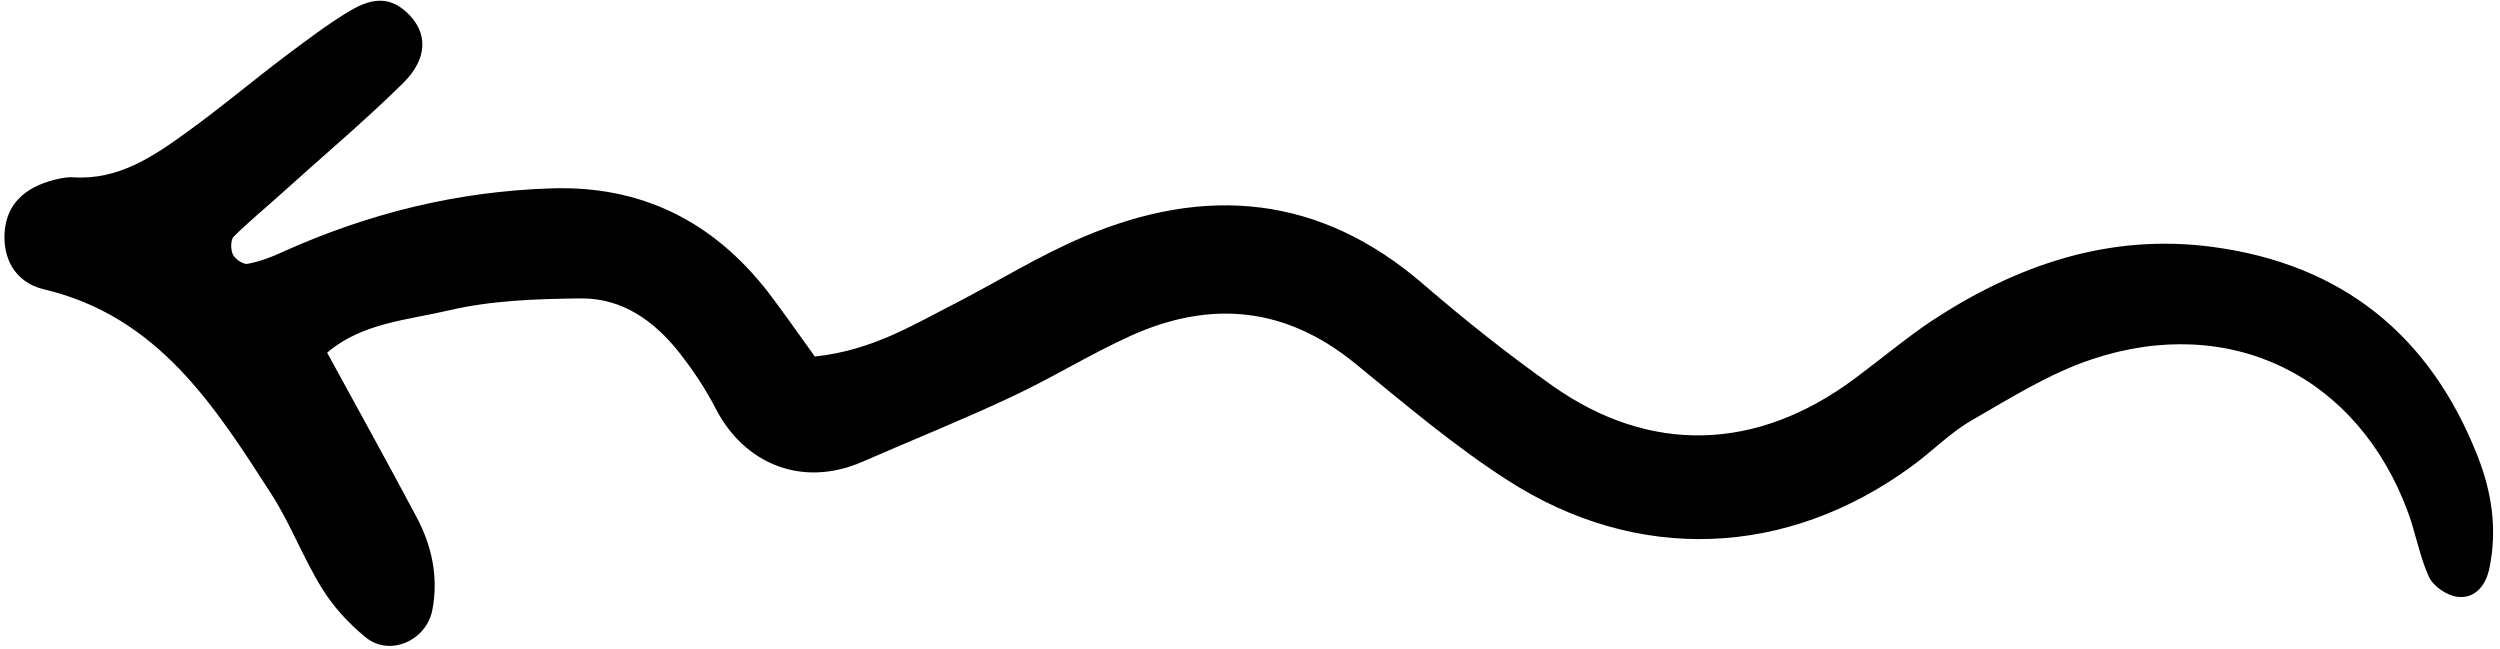 <svg width="289" height="75" viewBox="0 0 289 75" fill="none" xmlns="http://www.w3.org/2000/svg"><path d="M94.197 41.215C92.197 38.438 90.531 36.05 88.754 33.717C82.421 25.608 74.201 21.442 63.758 21.775C52.872 22.108 42.596 24.663 32.709 29.107C31.431 29.718 30.043 30.218 28.654 30.495C28.154 30.607 27.21 29.995 26.932 29.44C26.654 28.885 26.654 27.774 26.988 27.385C28.821 25.552 30.82 23.941 32.709 22.219C37.375 17.998 42.207 13.943 46.651 9.555C49.428 6.778 49.428 3.889 47.317 1.723C45.373 -0.276 43.318 -0.499 40.319 1.334C37.819 2.834 35.431 4.667 33.042 6.445C29.209 9.333 25.544 12.443 21.6 15.276C17.712 18.109 13.657 20.831 8.491 20.497C7.769 20.442 6.992 20.608 6.325 20.775C2.77 21.664 0.826 23.663 0.548 26.663C0.271 29.773 1.659 32.606 5.048 33.439C18.267 36.55 24.822 46.937 31.431 57.212C33.598 60.601 35.042 64.489 37.208 67.988C38.541 70.154 40.319 72.098 42.318 73.709C45.095 75.931 49.317 74.043 49.983 70.488C50.705 66.711 49.928 63.1 48.15 59.767C44.873 53.602 41.485 47.492 37.819 40.771C41.818 37.327 47.151 36.994 51.872 35.883C56.815 34.717 62.092 34.55 67.258 34.495C71.979 34.495 75.645 37.105 78.533 40.771C80.144 42.826 81.588 44.993 82.755 47.27C86.032 53.602 92.697 56.435 99.696 53.38C105.417 50.88 111.249 48.547 116.915 45.881C121.58 43.715 126.024 40.938 130.69 38.827C139.91 34.661 148.575 35.439 156.629 41.993C162.35 46.659 168.016 51.491 174.237 55.49C189.289 65.211 206.564 64.433 220.95 53.935C223.338 52.213 225.449 49.992 228.004 48.547C232.448 45.992 236.947 43.16 241.779 41.549C257.832 36.161 272.606 43.493 278.383 59.267C279.272 61.712 279.716 64.322 280.771 66.655C281.271 67.766 282.827 68.821 284.049 68.988C286.159 69.266 287.381 67.599 287.77 65.711C288.714 61.212 288.048 56.824 286.382 52.658C280.883 38.716 270.718 30.551 255.832 28.551C243.89 26.941 233.17 30.607 223.283 37.105C220.228 39.16 217.395 41.549 214.396 43.771C203.064 52.213 190.678 52.547 179.402 44.548C174.292 40.938 169.349 36.994 164.572 32.884C152.574 22.497 139.355 21.386 125.246 27.385C120.136 29.551 115.415 32.495 110.472 35.05C105.639 37.494 100.918 40.493 94.197 41.215Z" fill="currentColor"/></svg>